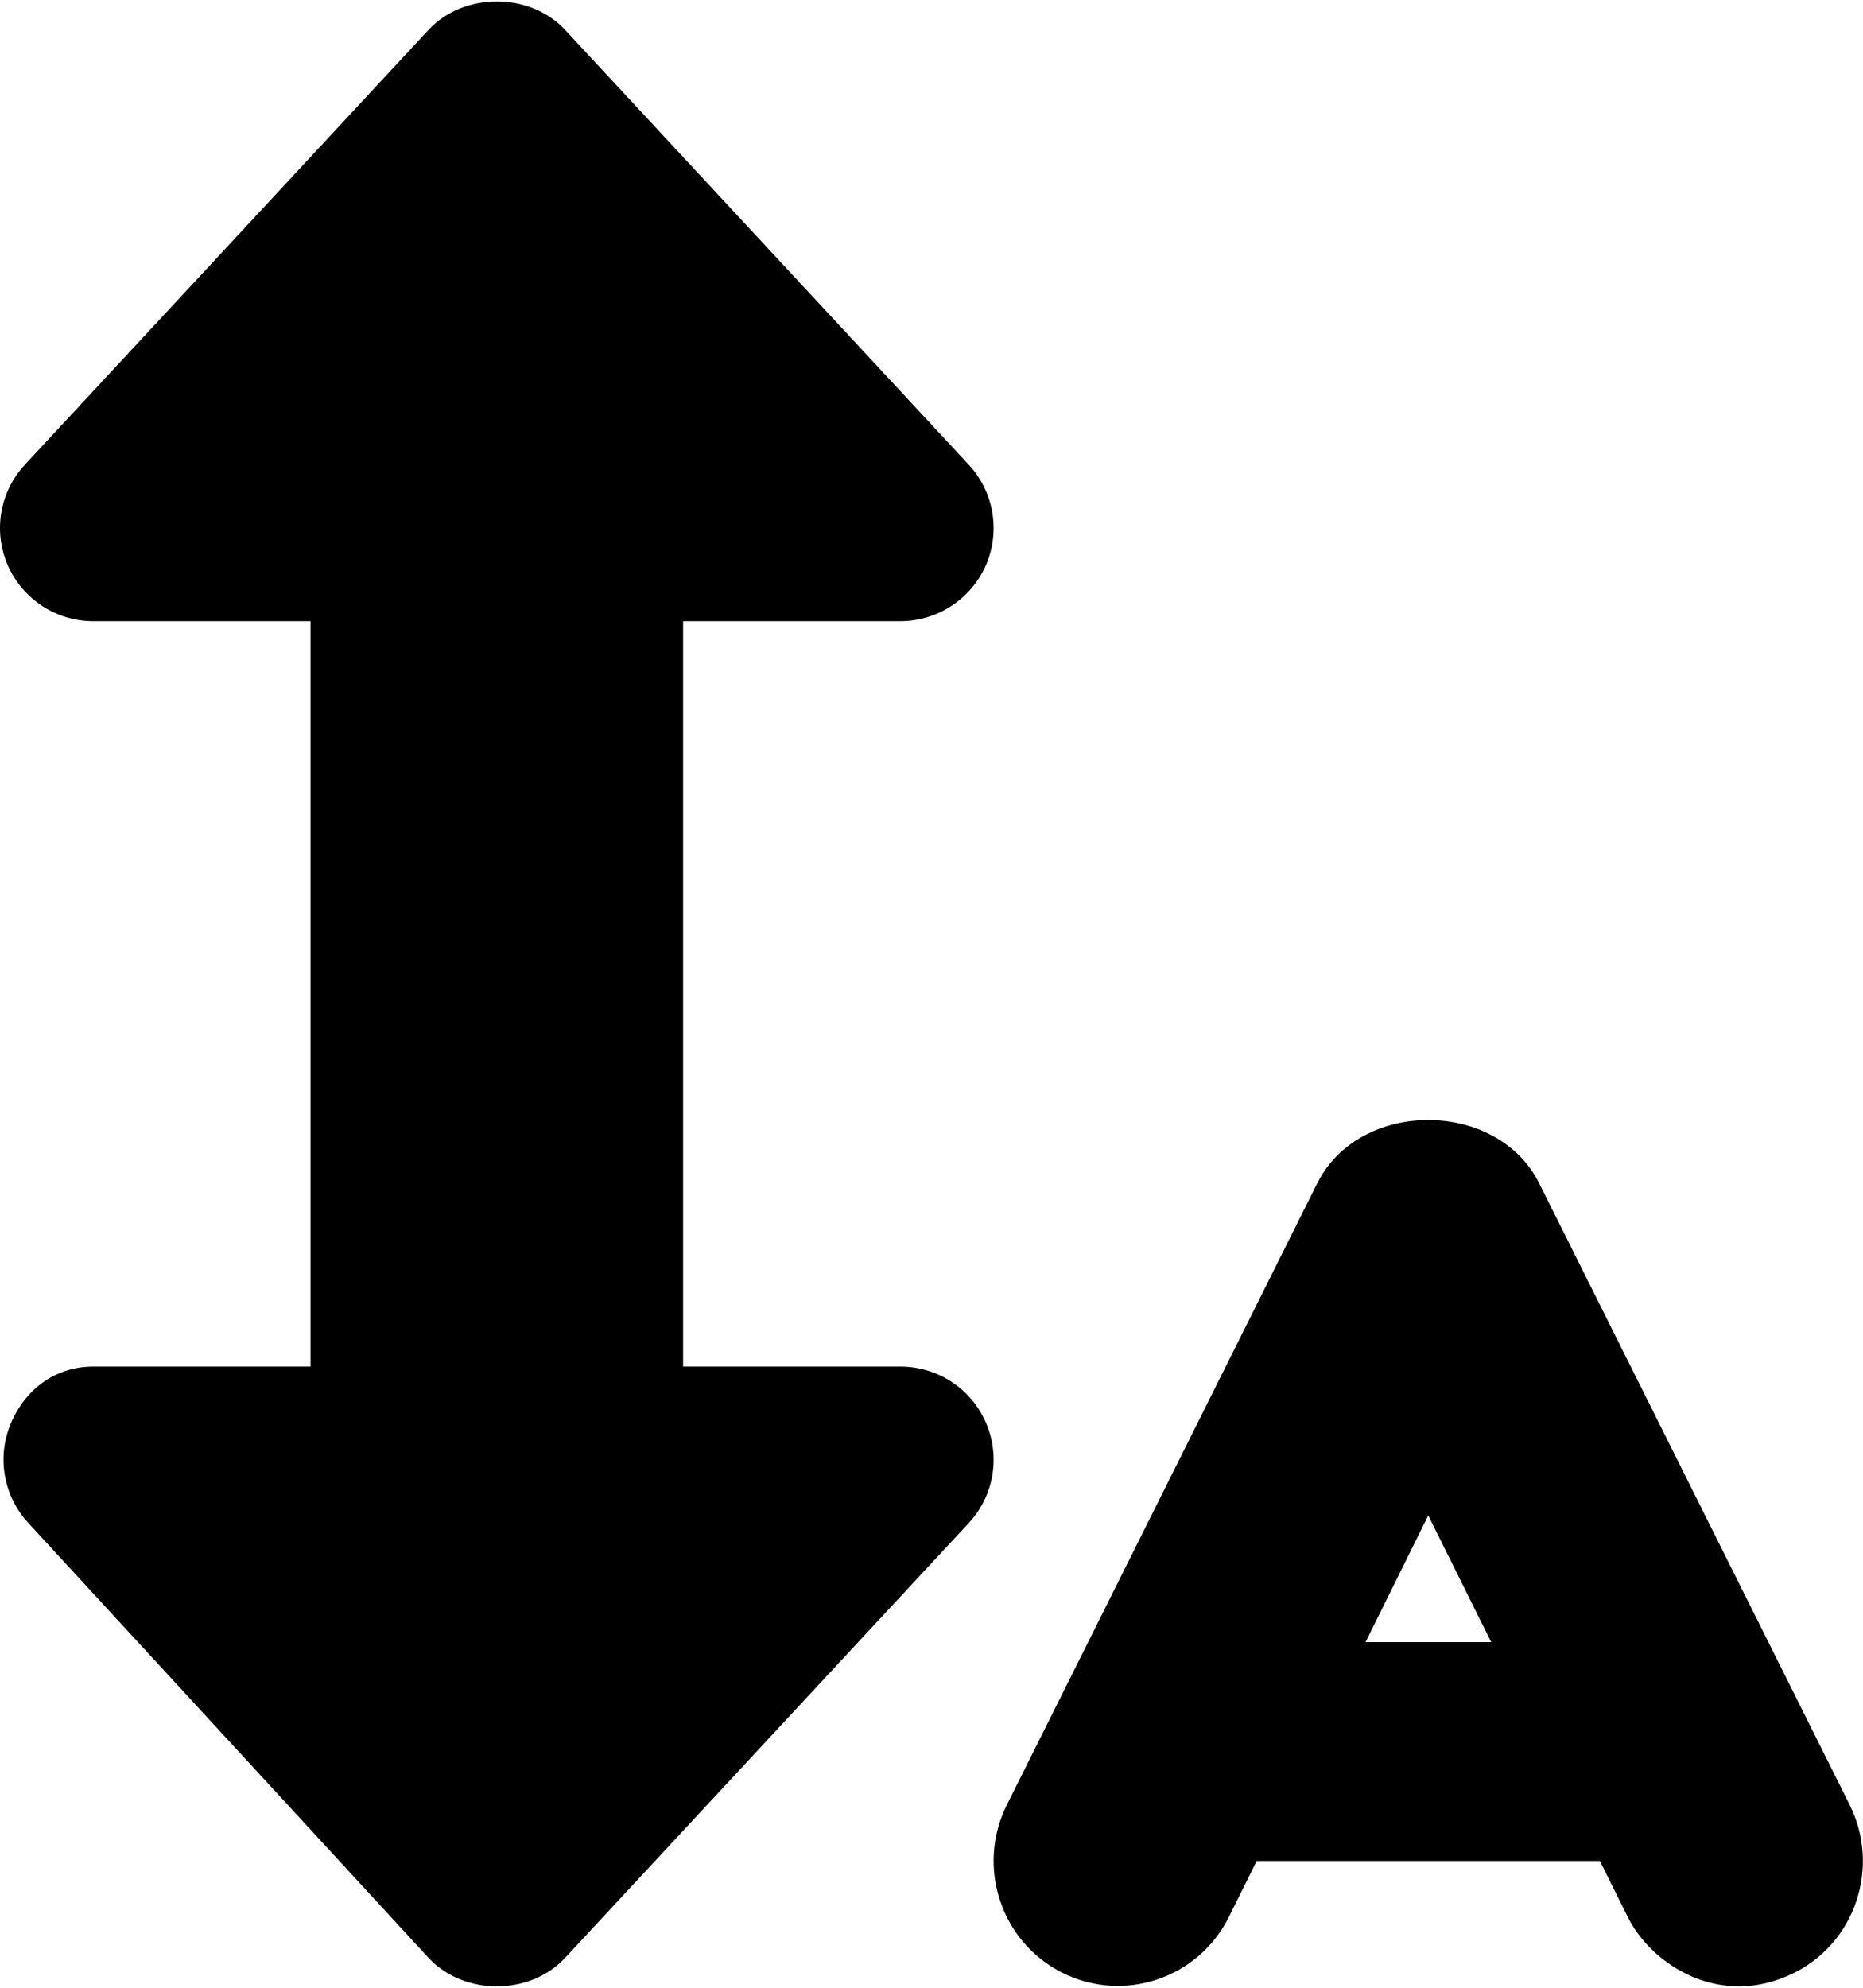 <?xml version="1.0" encoding="UTF-8" standalone="no"?>
<svg
   viewBox="0 0 480 512"
   version="1.1"
   id="svg826"
   sodipodi:docname="fix_y.svg"
   width="480"
   height="512"
   inkscape:version="1.1 (c4e8f9e, 2021-05-24)"
   xmlns:inkscape="http://www.inkscape.org/namespaces/inkscape"
   xmlns:sodipodi="http://sodipodi.sourceforge.net/DTD/sodipodi-0.dtd"
   xmlns="http://www.w3.org/2000/svg"
   xmlns:svg="http://www.w3.org/2000/svg">
  <defs
     id="defs830" />
  <sodipodi:namedview
     id="namedview828"
     pagecolor="#ffffff"
     bordercolor="#666666"
     borderopacity="1.0"
     inkscape:pageshadow="2"
     inkscape:pageopacity="0.0"
     inkscape:pagecheckerboard="0"
     showgrid="false"
     inkscape:zoom="1.0399442"
     inkscape:cx="202.41472"
     inkscape:cy="287.03464"
     inkscape:window-width="1680"
     inkscape:window-height="997"
     inkscape:window-x="0"
     inkscape:window-y="25"
     inkscape:window-maximized="1"
     inkscape:current-layer="svg826" />
  <!--! Font Awesome Pro 6.1.1 by @fontawesome - https://fontawesome.com License - https://fontawesome.com/license (Commercial License) Copyright 2022 Fonticons, Inc. -->
  <path
     d="m 249.6,392.3 -104,112 c -9.094,9.781 -26.09,9.781 -35.19,0 L 7.31,392.3 C 0.826,385.316 -0.909,375.13 2.904,366.38 6.717,357.63 14.45,352 24,352 H 80 V 160 H 24 c -9.55,0 -18.188,-5.7 -22.001,-14.4 -3.812,-8.8 -2.077,-18.9 4.407,-25.9 l 104,-112 c 9.094,-9.781 26.09,-9.781 35.19,0 l 104,112 c 6.484,6.984 8.219,17.17 4.406,25.92 C 250.2,154.3 241.5,160 232,160 h -56 v 192 h 56 c 9.547,0 18.19,5.656 22,14.41 3.81,8.754 2.1,18.89 -4.4,25.89 z"
     id="path824" />
  <path
     id="path1747"
     d="m 367.98,288.491 c -11.6,0 -23.201,5.452 -28.621,16.357 l -79.969,160.102 c -7.906,15.91 -1.499,35.239 14.311,43.189 15.87,7.922 35.04,1.477 42.93,-14.4 l 7.154,-14.391 h 88.43 l 7.154,14.391 c 6.174,12.43 23.97,23.87 42.93,14.4 15.792,-7.89 22.191,-27.289 14.291,-43.189 L 396.599,304.848 c -5.42,-10.905 -17.019,-16.357 -28.619,-16.357 z m 0.01,101.857 16.221,32.631 h -32.385 l -0.035,0.07 v -0.07 h 0.035 z" />
</svg>
